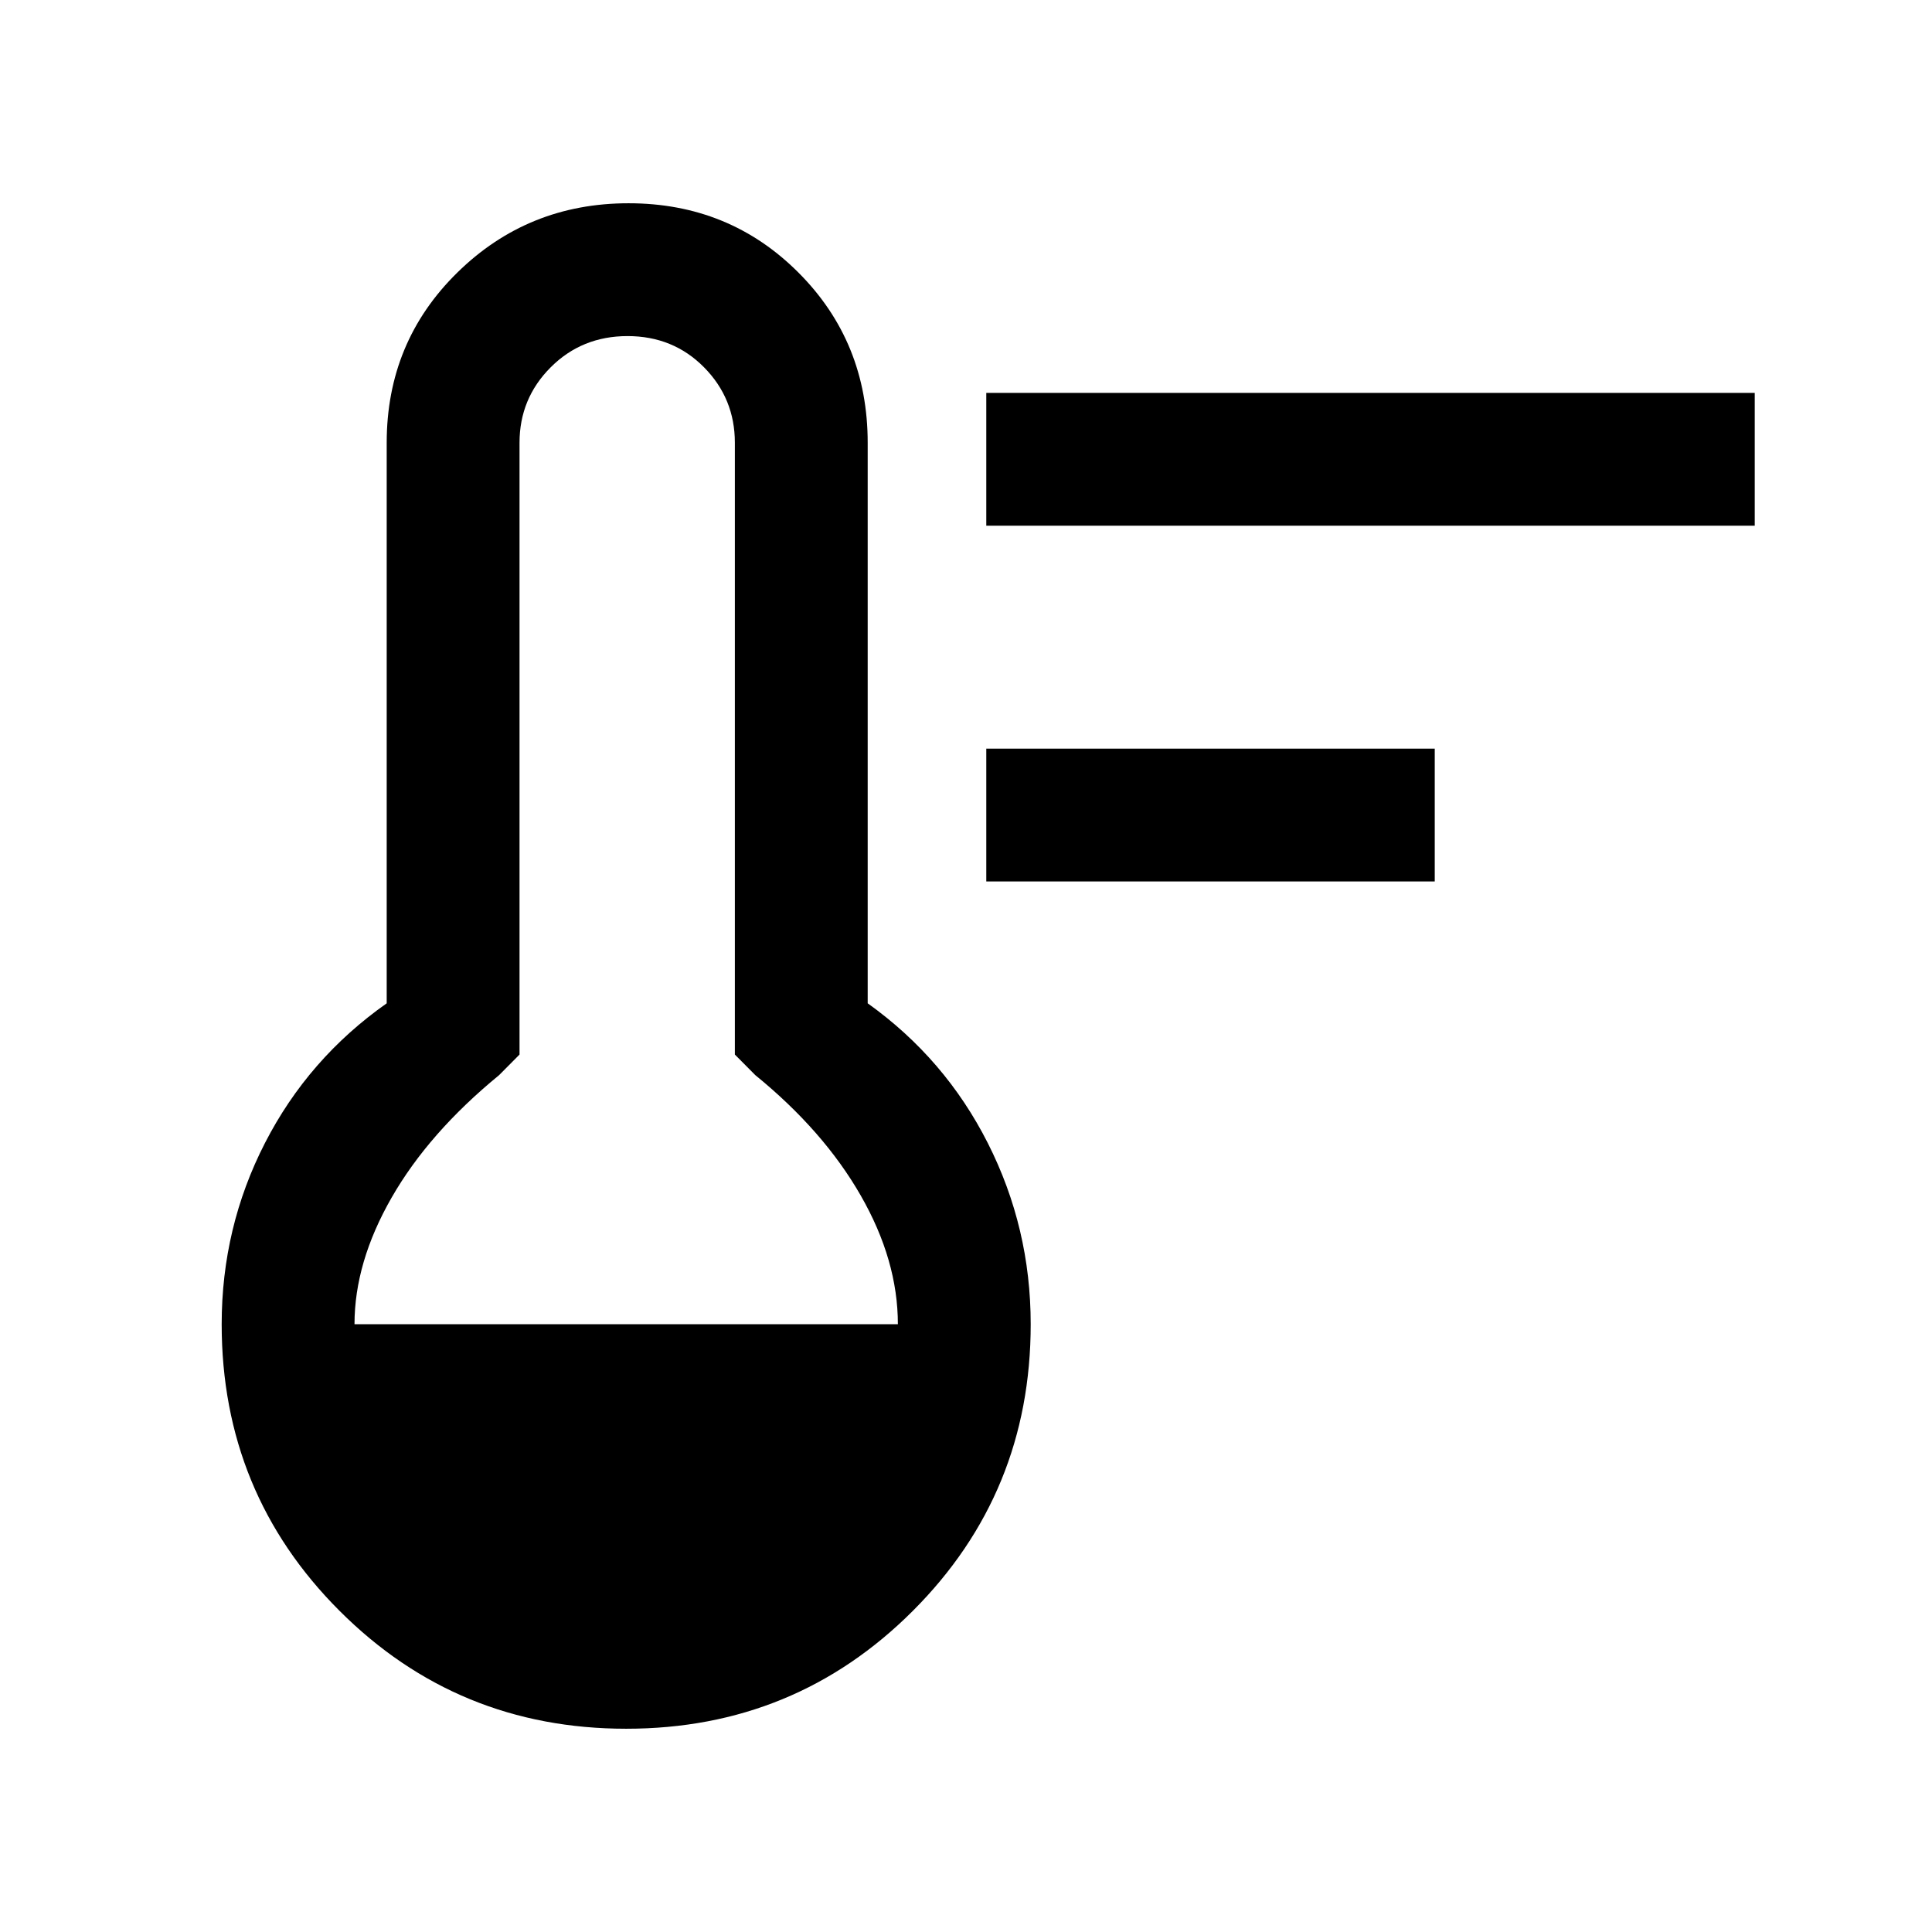 <svg xmlns="http://www.w3.org/2000/svg" height="24" viewBox="0 -960 960 960" width="24"><path d="M490.08-522v-66h222.84v66H490.08Zm0-176.77v-66h381.84v66H490.08ZM311.16-101q-83.85 0-142.43-58.57-58.58-58.57-58.58-142.43 0-48.15 21.53-90.09 21.52-41.95 60.47-69.37V-740q0-50.1 35.08-84.55Q262.31-859 312.33-859q50.02 0 84.42 34.45t34.4 84.55v278.54q38.48 27.5 59.74 69.56 21.26 42.05 21.26 89.9 0 83.86-58.56 142.43Q395.02-101 311.16-101ZM176.15-302h270q0-31.77-18.46-63.96t-52.38-59.81L365.15-436v-304q0-22-15.33-37.5t-38-15.5q-22.67 0-38.17 15.5t-15.5 37.5v304L248-425.77q-34.92 28.62-53.38 60.81-18.47 32.19-18.47 62.96Z"/></svg>